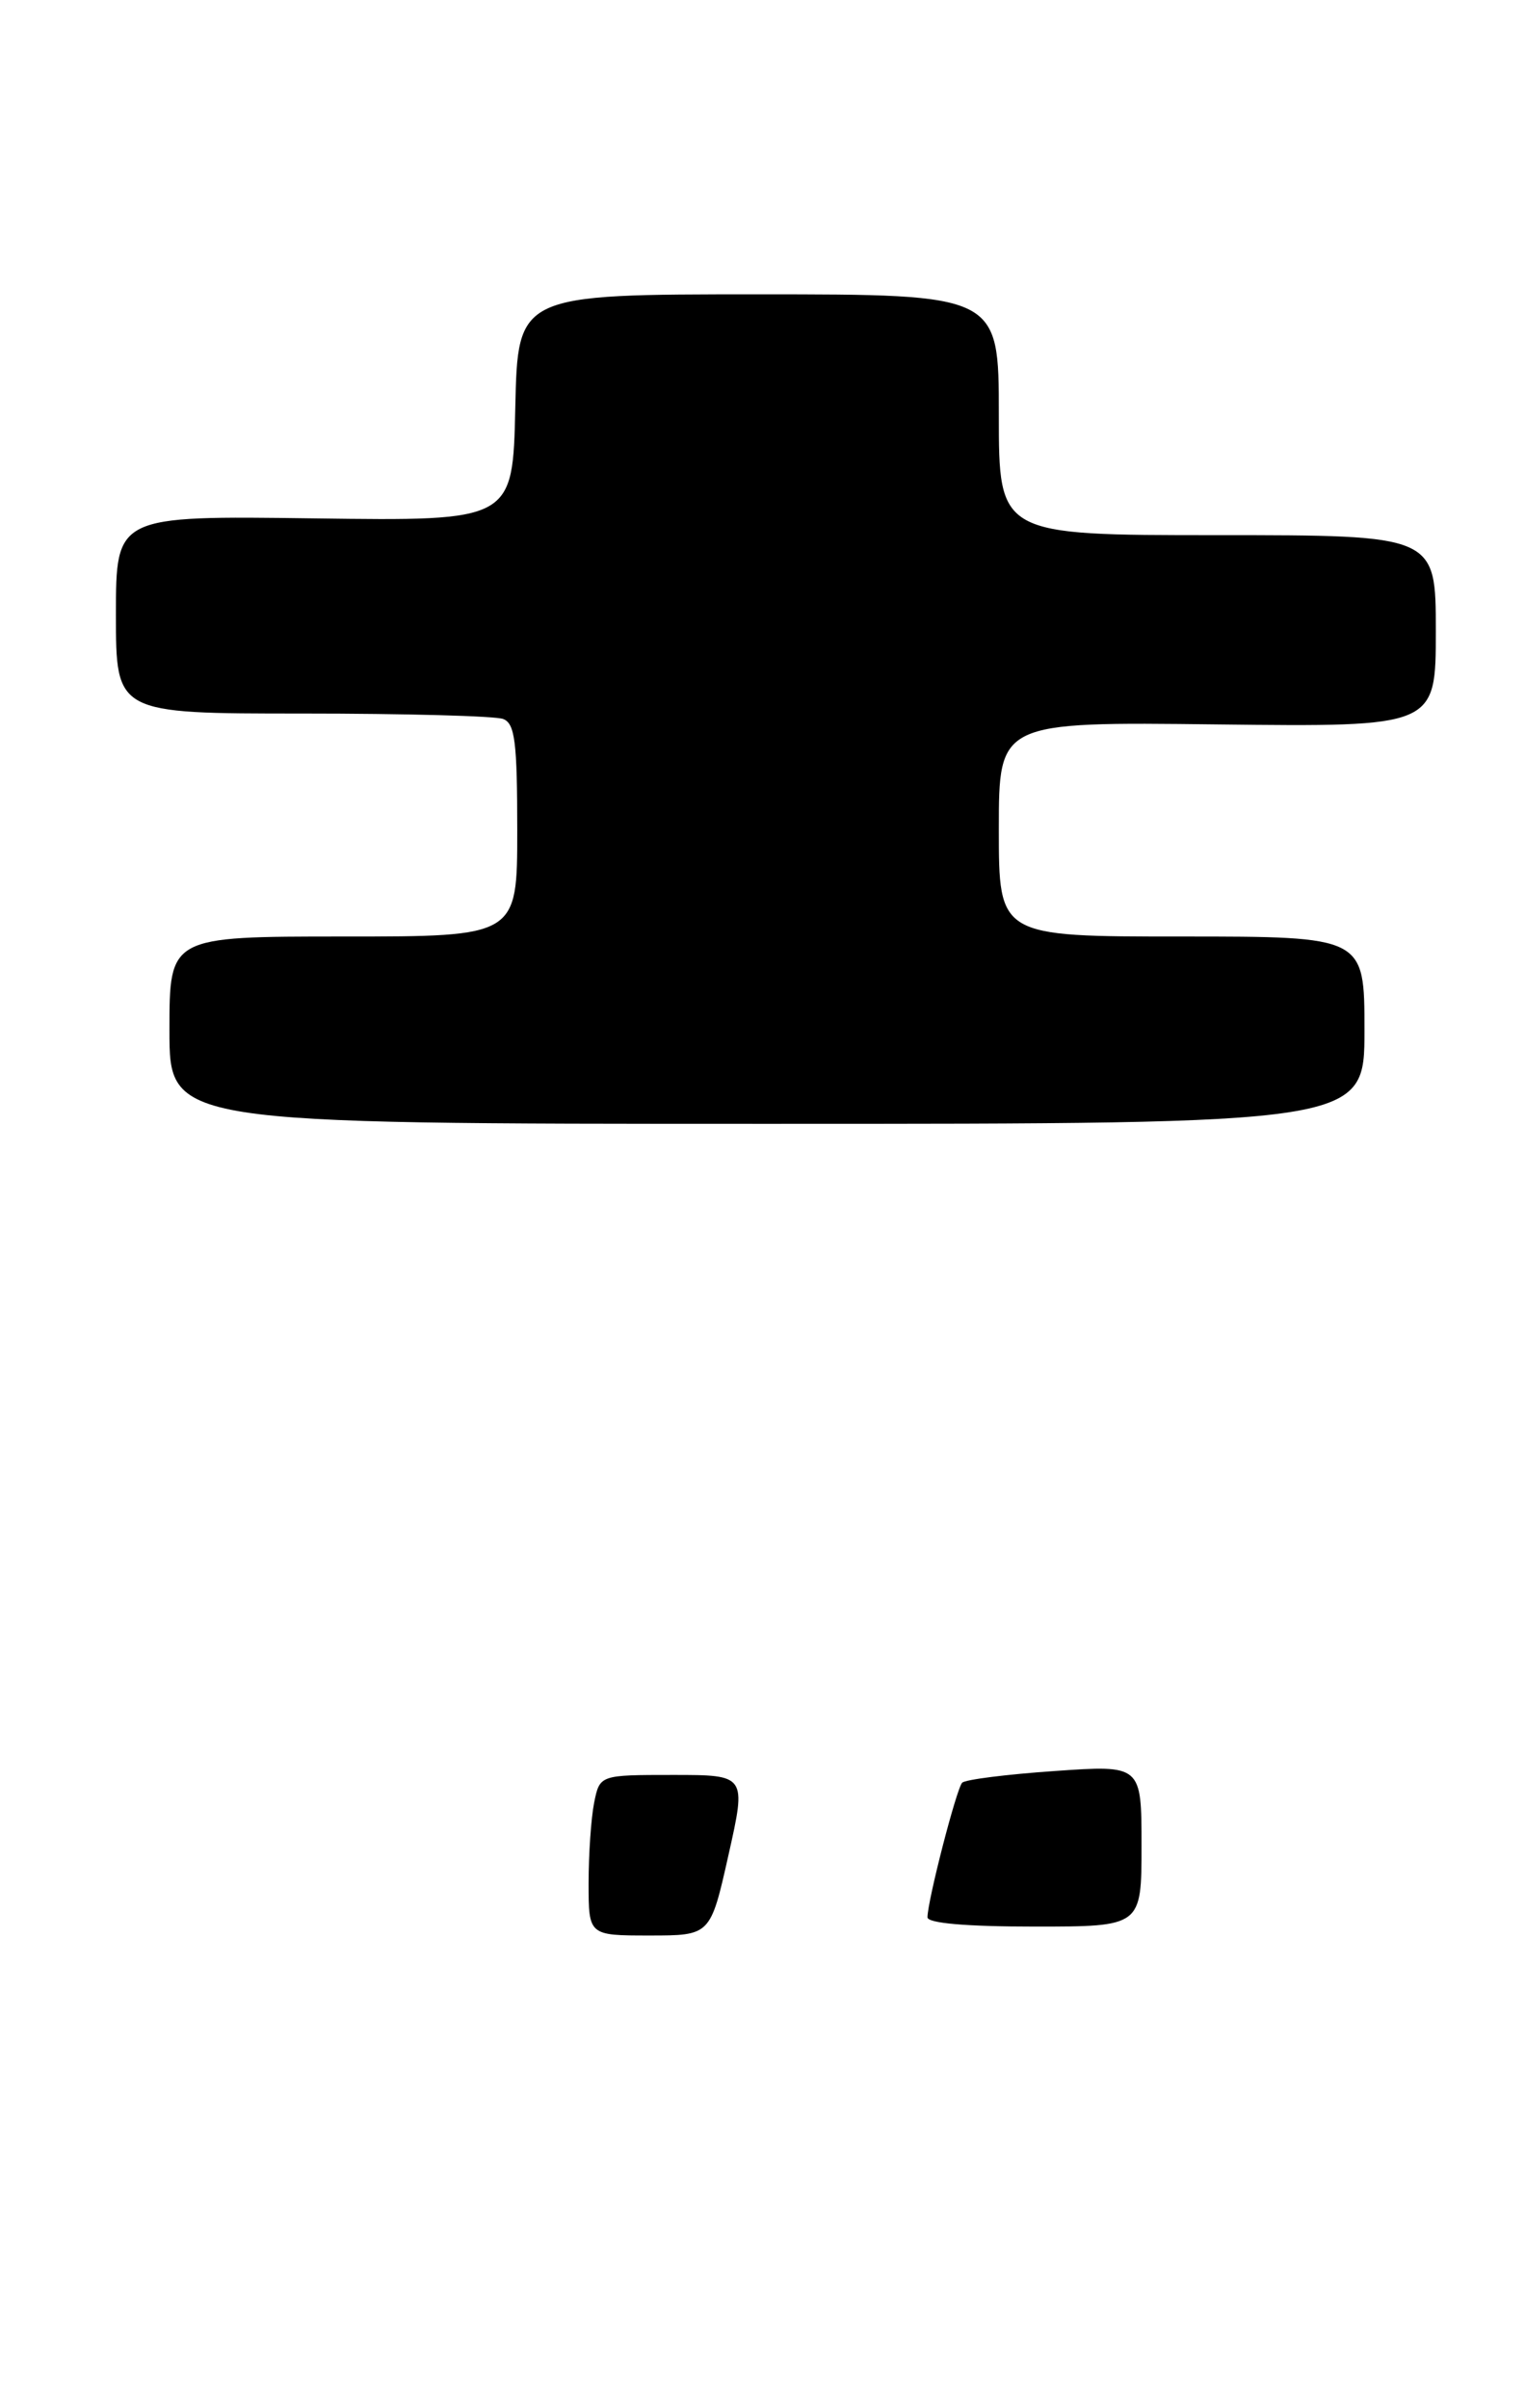 <?xml version="1.0" encoding="UTF-8" standalone="no"?>
<!DOCTYPE svg PUBLIC "-//W3C//DTD SVG 1.1//EN" "http://www.w3.org/Graphics/SVG/1.1/DTD/svg11.dtd" >
<svg xmlns="http://www.w3.org/2000/svg" xmlns:xlink="http://www.w3.org/1999/xlink" version="1.1" viewBox="0 0 171 270">
 <g >
 <path fill="currentColor"
d=" M 153.00 115.50 C 153.00 105.00 153.00 105.00 132.50 105.00 C 112.00 105.00 112.00 105.00 112.00 92.97 C 112.00 80.93 112.00 80.93 136.50 81.22 C 161.00 81.50 161.00 81.50 161.00 70.75 C 161.00 60.00 161.00 60.00 136.50 60.00 C 112.00 60.00 112.00 60.00 112.00 46.50 C 112.00 33.00 112.00 33.00 85.03 33.00 C 58.06 33.00 58.06 33.00 57.78 45.71 C 57.50 58.42 57.50 58.42 35.25 58.12 C 13.00 57.82 13.00 57.82 13.00 68.91 C 13.00 80.00 13.00 80.00 33.92 80.00 C 45.42 80.00 55.55 80.27 56.42 80.61 C 57.74 81.11 58.00 83.18 58.00 93.11 C 58.00 105.00 58.00 105.00 38.50 105.00 C 19.00 105.00 19.00 105.00 19.00 115.50 C 19.00 126.00 19.00 126.00 86.00 126.00 C 153.00 126.00 153.00 126.00 153.00 115.50 Z  M 66.00 211.12 C 66.00 207.89 66.28 203.84 66.62 202.12 C 67.25 199.00 67.25 199.00 75.47 199.00 C 83.70 199.00 83.70 199.00 81.68 208.00 C 79.66 217.00 79.66 217.00 72.83 217.00 C 66.00 217.00 66.00 217.00 66.00 211.12 Z  M 104.00 214.96 C 104.00 213.13 107.25 200.53 107.89 199.87 C 108.22 199.52 112.89 198.93 118.25 198.56 C 128.00 197.88 128.00 197.88 128.00 206.94 C 128.00 216.00 128.00 216.00 116.00 216.00 C 108.33 216.00 104.00 215.62 104.00 214.96 Z "/>
</g>
</svg>